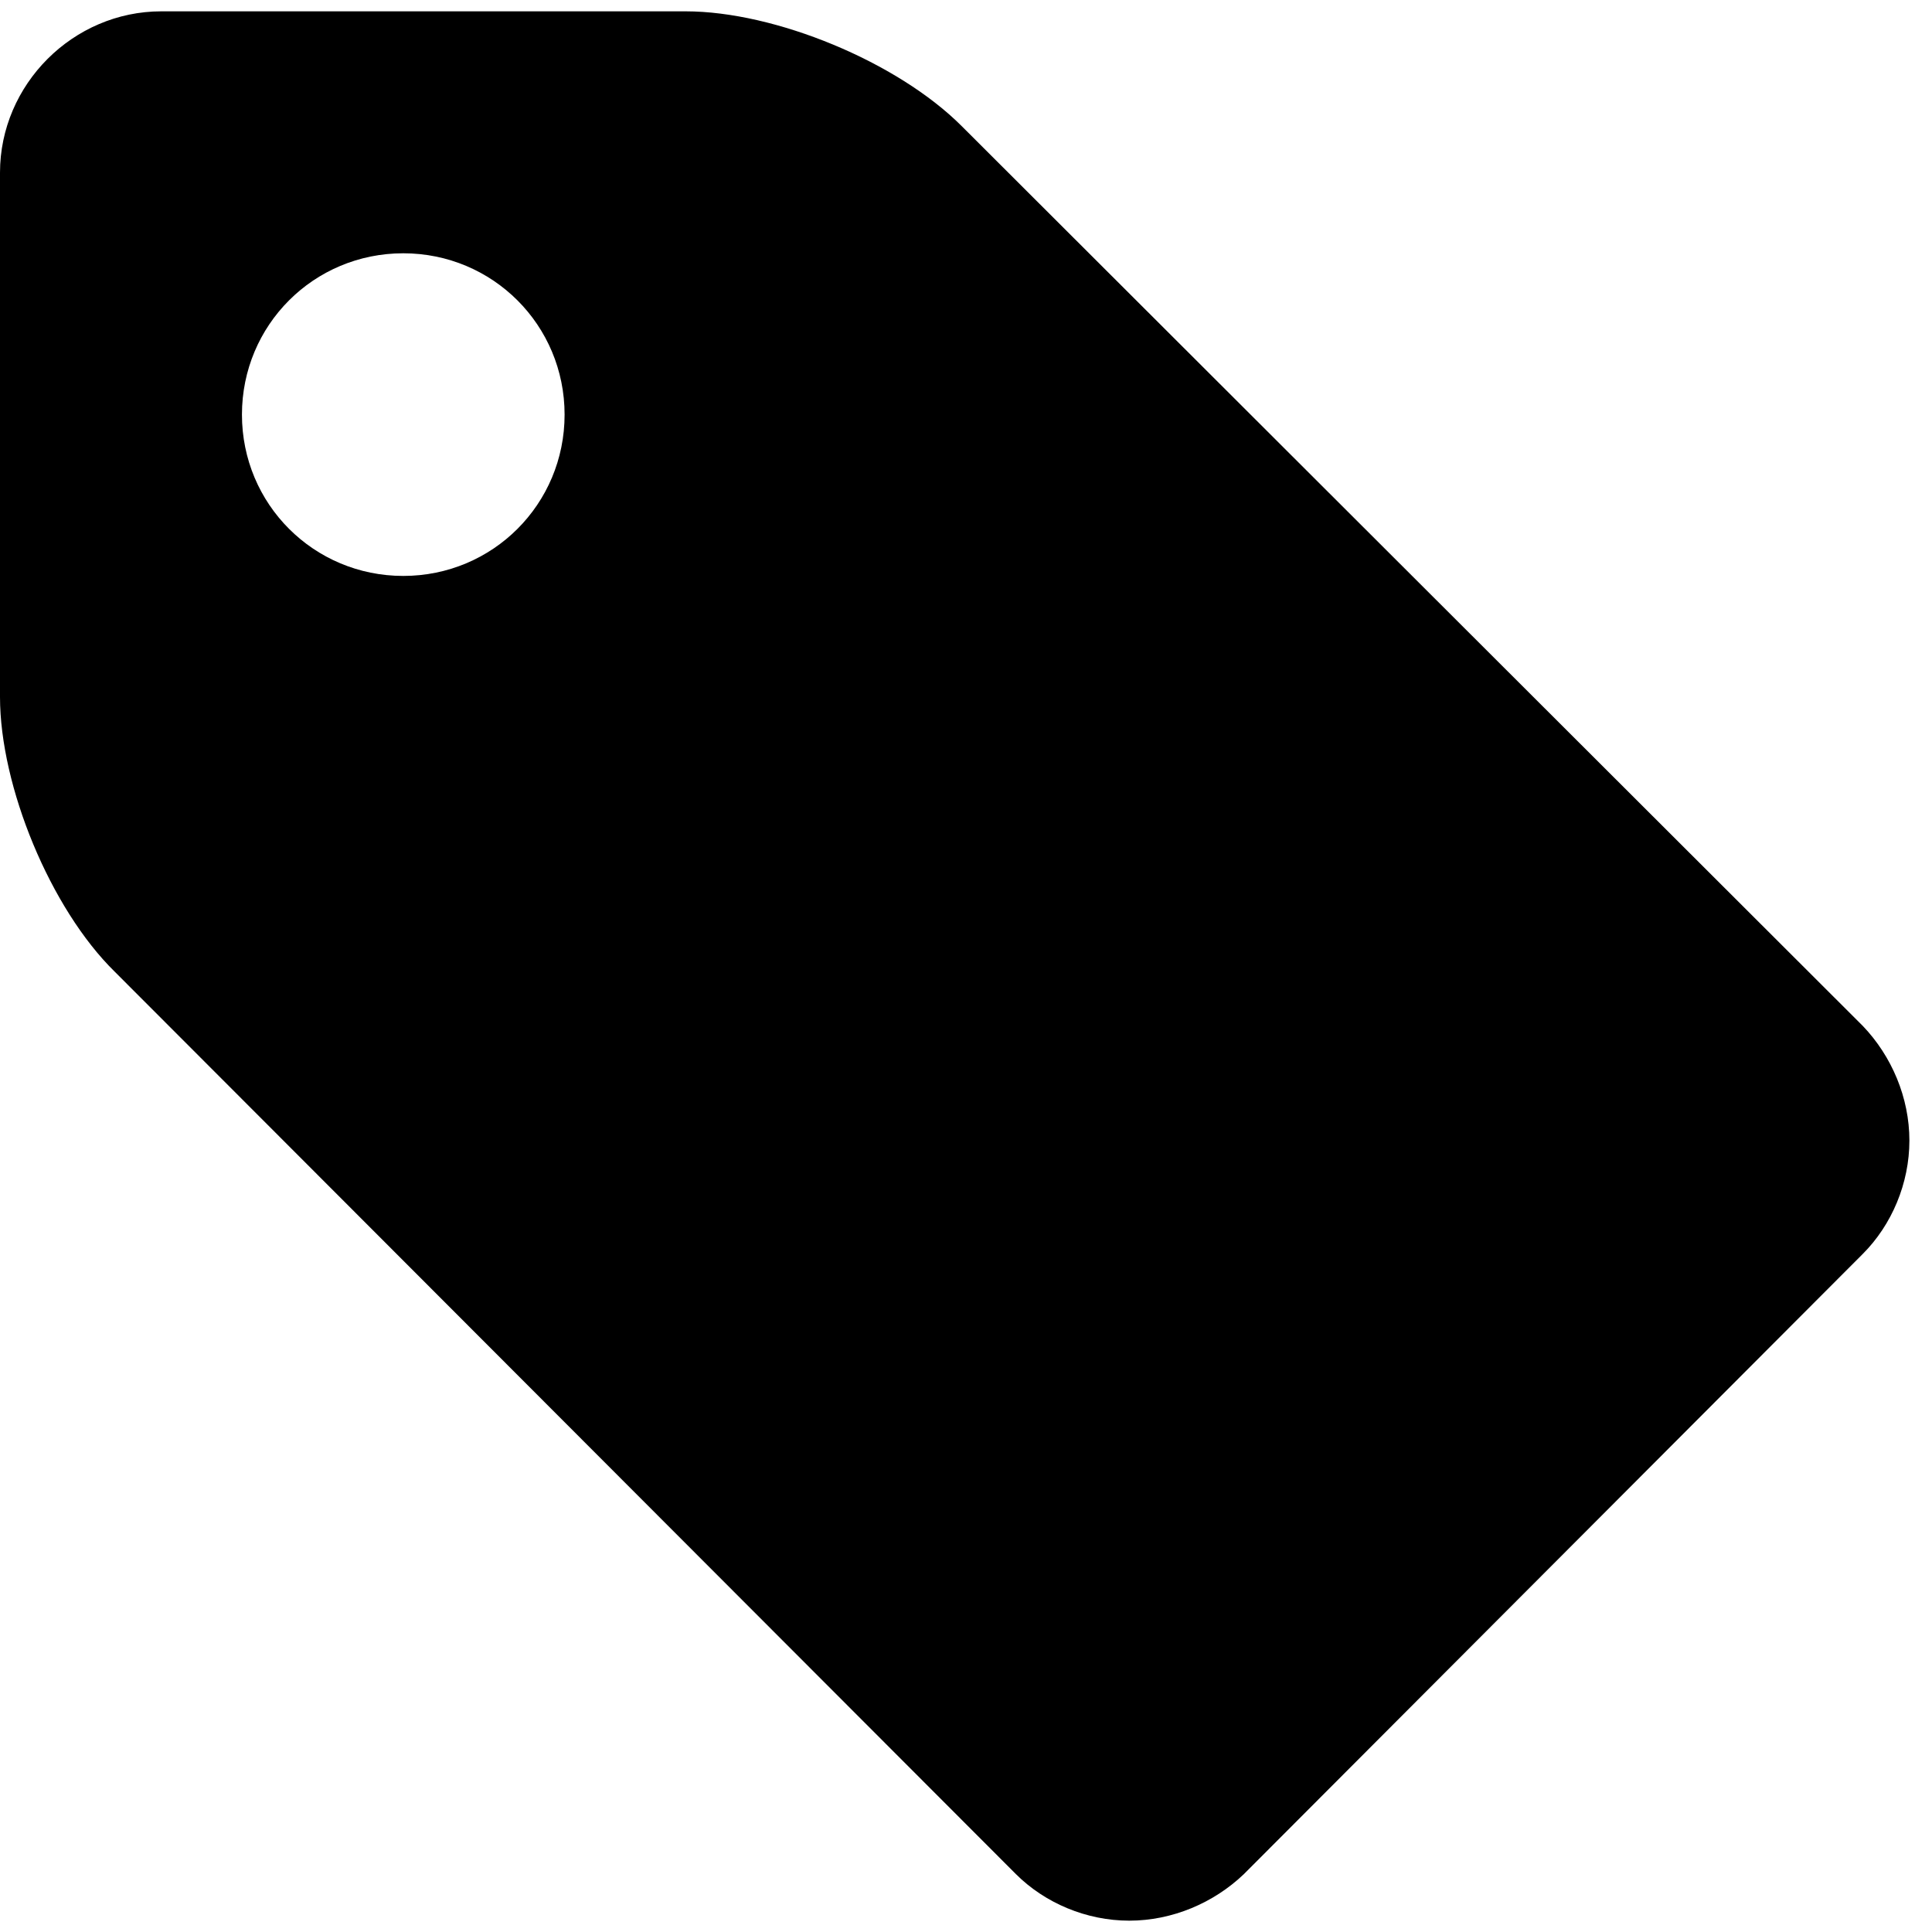 <!-- Generated by IcoMoon.io -->
<svg version="1.1" xmlns="http://www.w3.org/2000/svg" width="30" height="30" viewBox="0 0 30 30" xml:space="preserve" preserveAspectRatio="none" fill="{{shape_color}}" class="cp-target">
<title>tag</title>
<path d="M8.767 6.438c0-1.389-1.115-2.505-2.505-2.505s-2.505 1.115-2.505 2.505 1.115 2.505 2.505 2.505 2.505-1.115 2.505-2.505zM29.649 17.71c0 0.665-0.274 1.311-0.724 1.761l-9.609 9.629c-0.47 0.45-1.115 0.724-1.781 0.724s-1.311-0.274-1.761-0.724l-13.993-14.012c-0.998-0.979-1.781-2.877-1.781-4.266v-8.141c0-1.37 1.135-2.505 2.505-2.505h8.141c1.389 0 3.288 0.783 4.286 1.781l13.993 13.973c0.45 0.47 0.724 1.115 0.724 1.781z"></path>
</svg>
